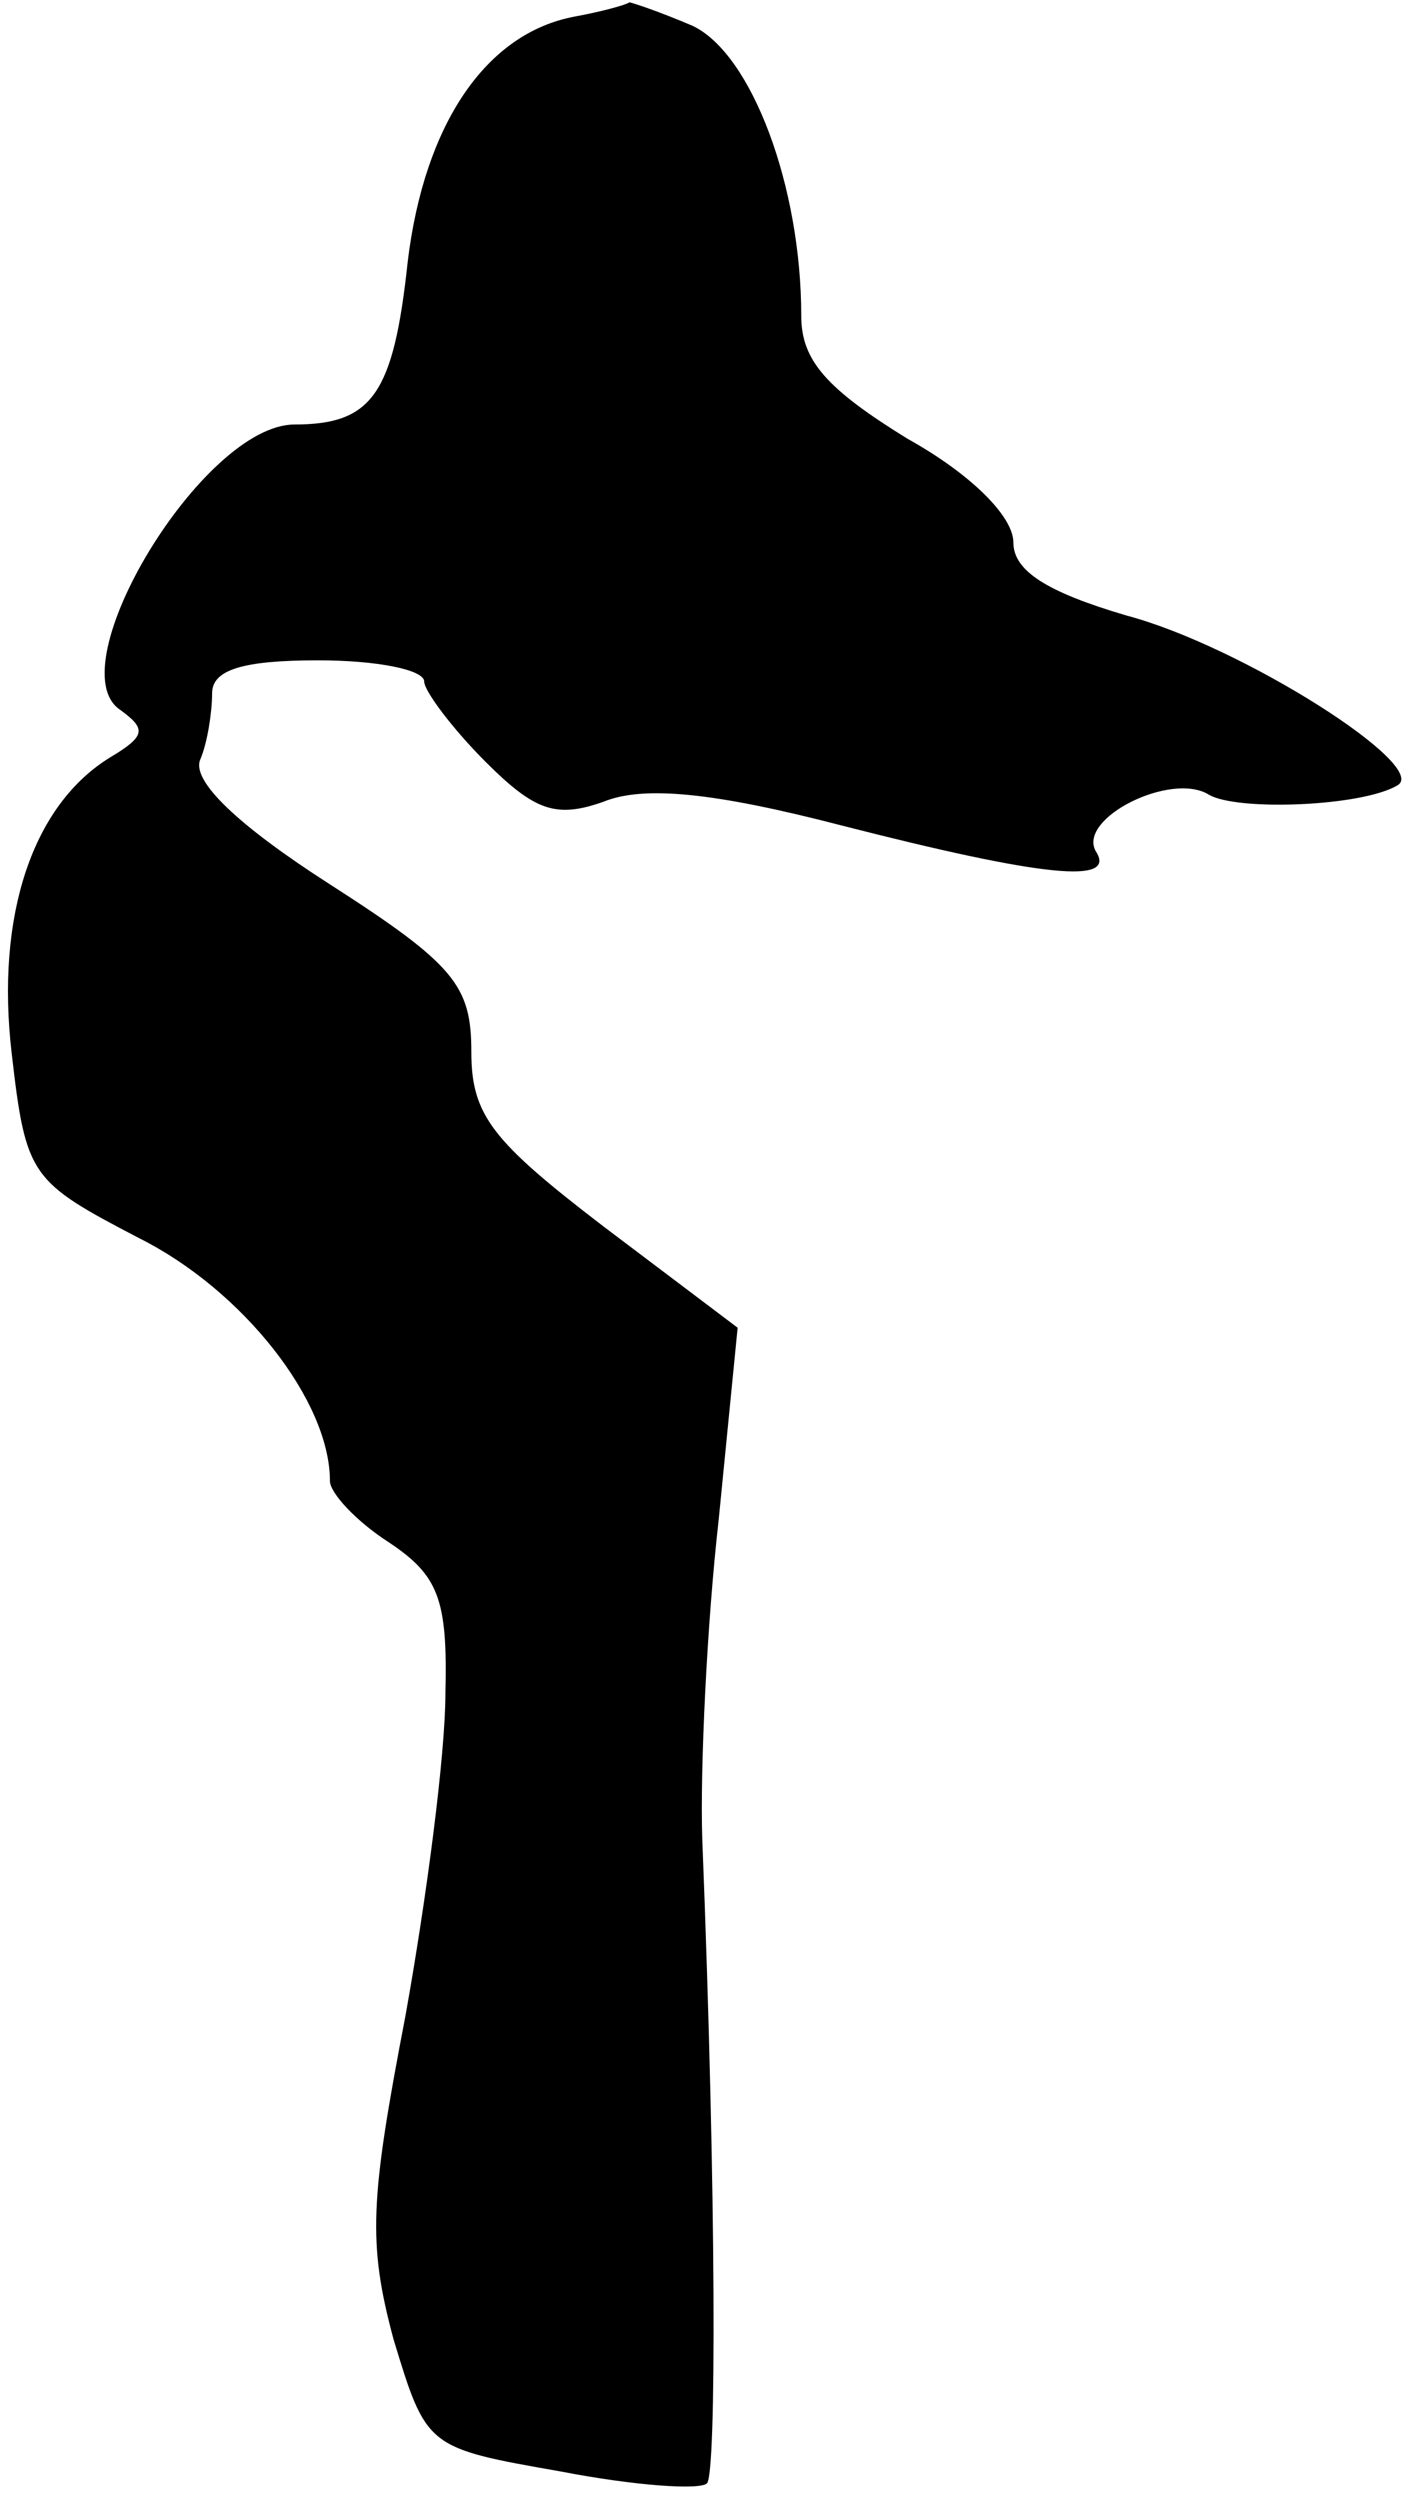 <?xml version="1.0" standalone="no"?>
<!DOCTYPE svg PUBLIC "-//W3C//DTD SVG 20010904//EN"
 "http://www.w3.org/TR/2001/REC-SVG-20010904/DTD/svg10.dtd">
<svg version="1.0" xmlns="http://www.w3.org/2000/svg"
 width="60pt" height="106pt" viewBox="0 0 60 106"
 preserveAspectRatio="xMidYMid meet">
<g transform="translate(0,106) scale(0.1,-0.1)"
fill="#000000" stroke="none">
<path fill="#000000" stroke="none" d="M244 1053 c-38 -7 -64 -46 -71 -104 -6
-56 -15 -69 -48 -69 -39 0 -101 -103 -74 -121 11 -8 11 -11 -4 -20 -33 -20
-49 -67 -42 -126 6 -52 8 -54 54 -78 44 -22 81 -69 81 -103 0 -5 11 -17 25
-26 21 -14 25 -24 24 -64 0 -26 -8 -87 -17 -137 -15 -78 -16 -96 -5 -137 14
-46 14 -46 71 -56 31 -6 59 -8 62 -5 4 4 4 121 -2 273 -1 30 2 92 7 136 l8 81
-57 43 c-47 36 -56 47 -56 74 0 28 -7 37 -60 71 -39 25 -59 44 -55 53 3 7 5
20 5 28 0 10 13 14 45 14 25 0 45 -4 45 -9 0 -4 12 -20 26 -34 21 -21 30 -24
50 -17 17 7 47 4 101 -10 86 -22 117 -25 108 -11 -8 14 32 34 48 24 12 -7 65
-5 80 4 14 8 -66 59 -115 72 -34 10 -48 19 -48 31 0 11 -18 29 -45 44 -34 21
-45 33 -45 52 0 55 -21 111 -46 123 -14 6 -26 10 -27 10 -1 -1 -12 -4 -23 -6z"/>
</g>
</svg>
